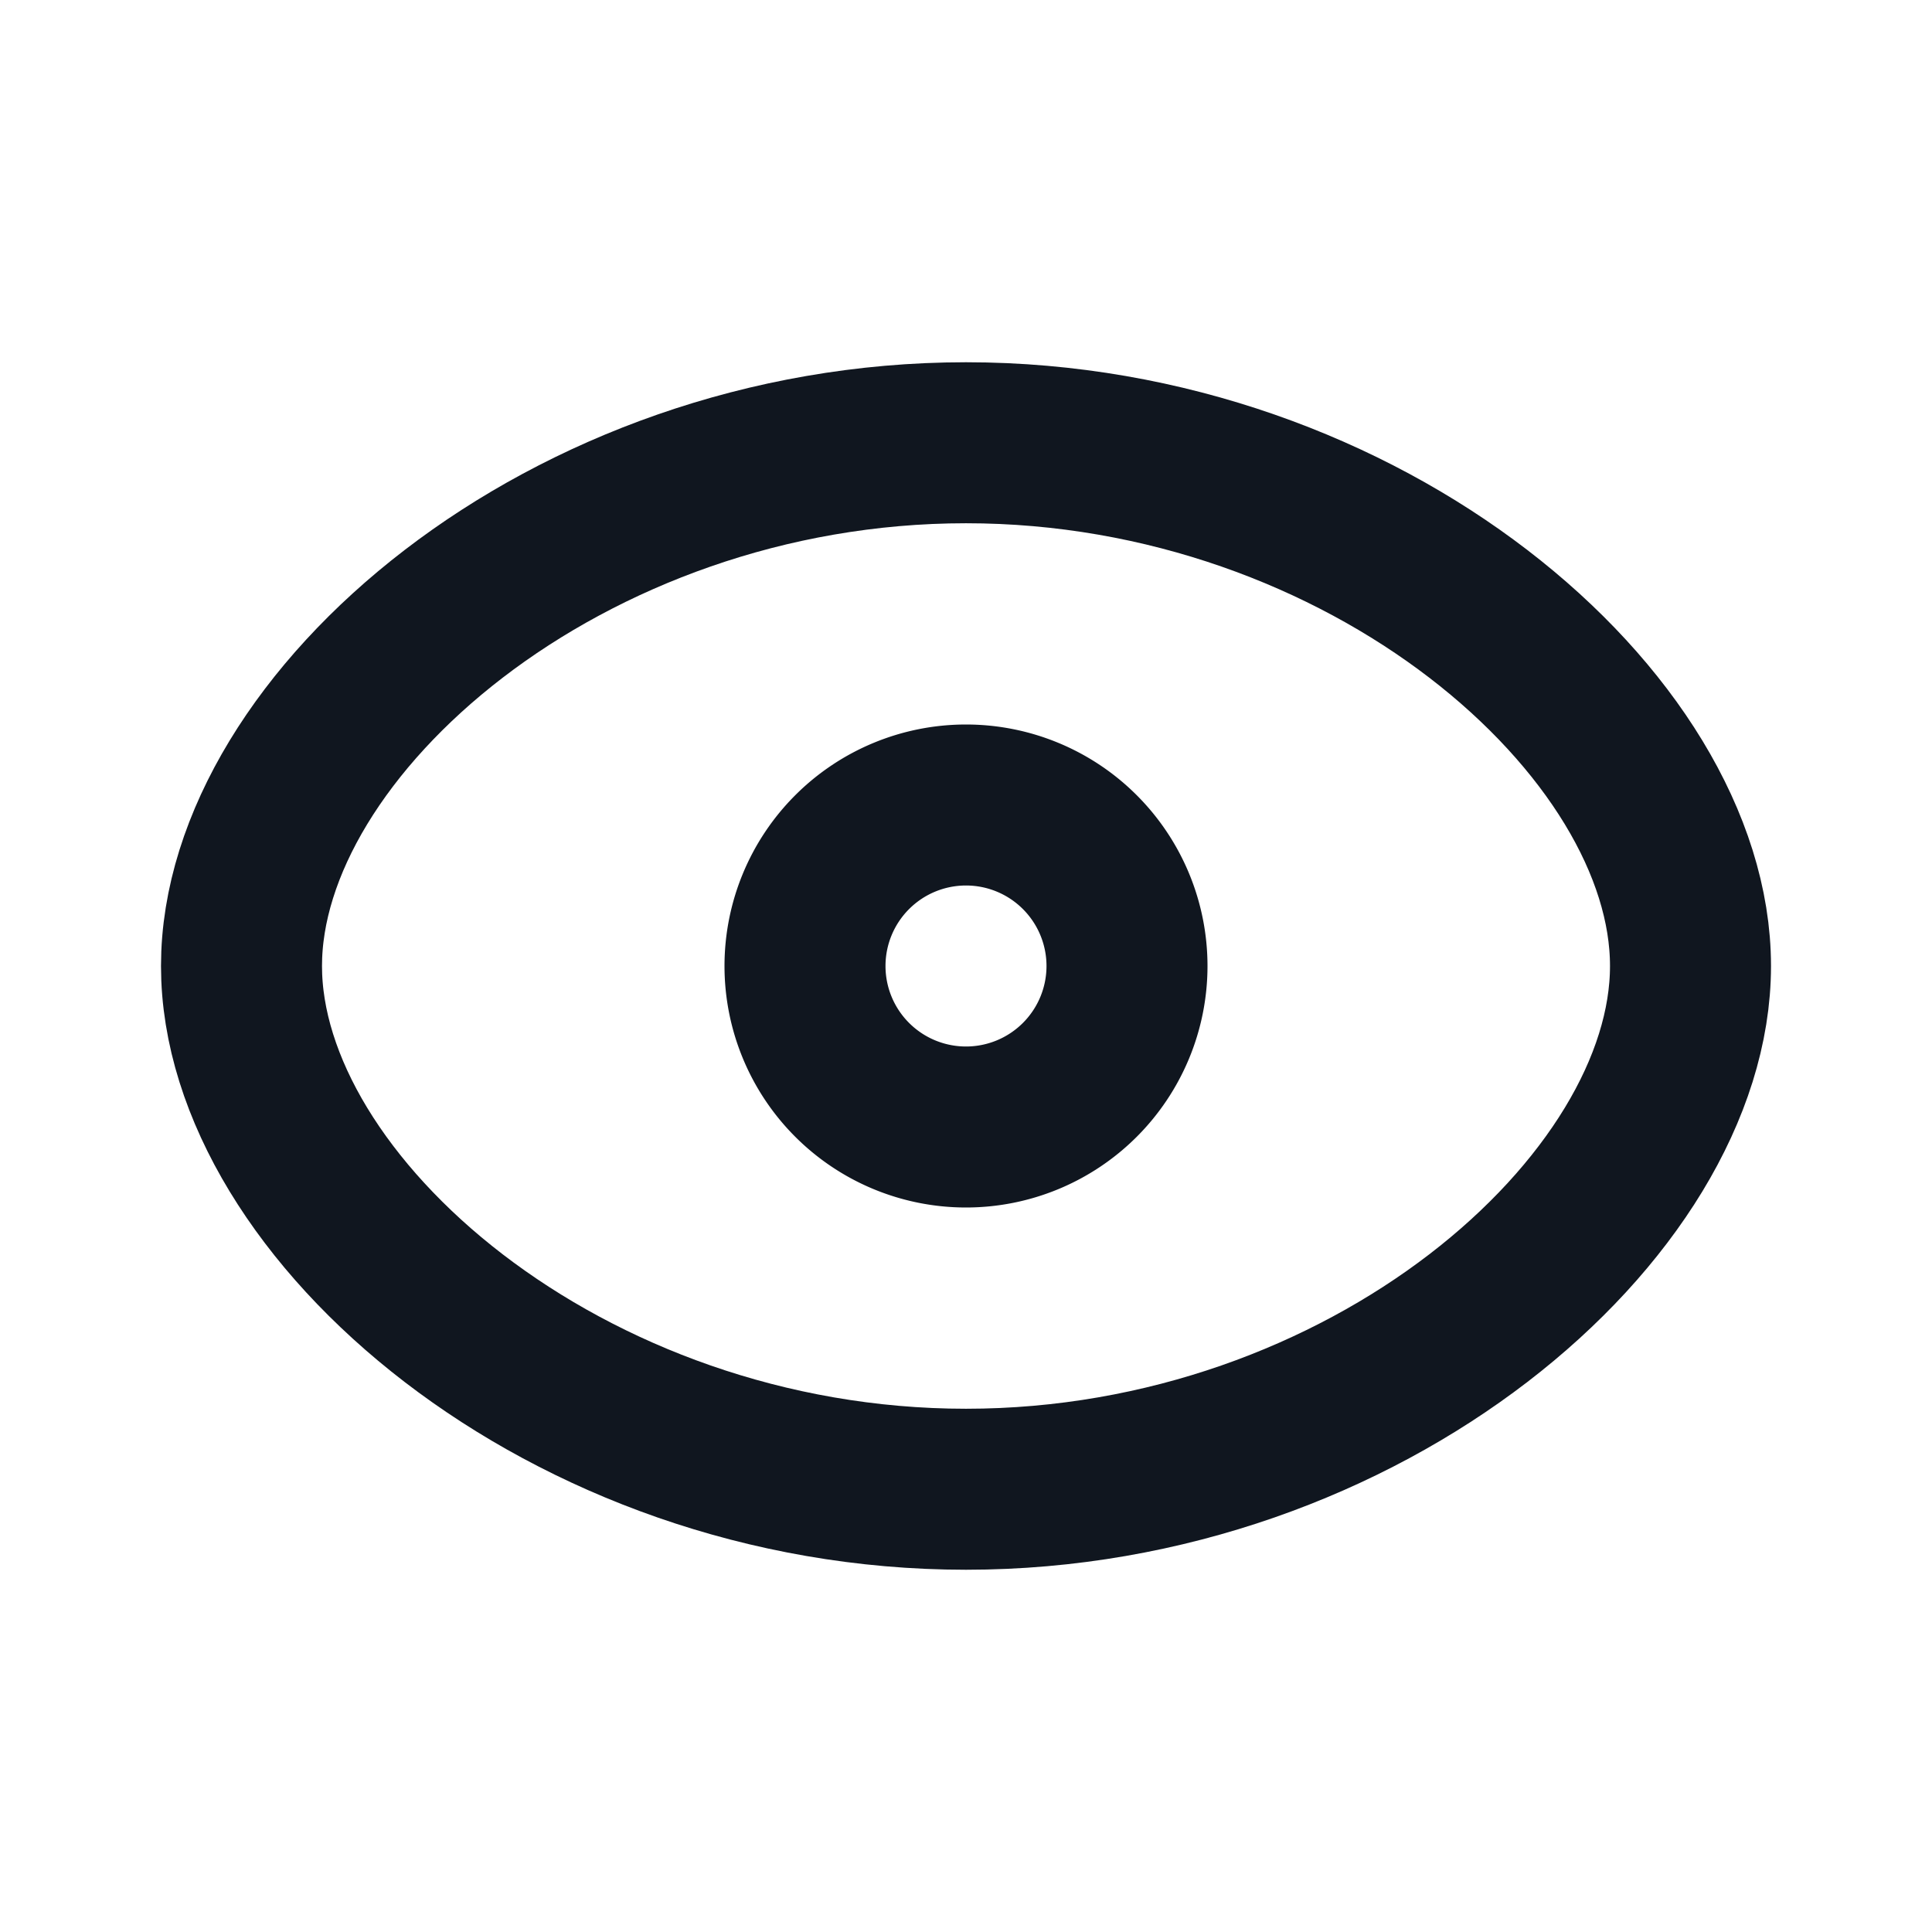 <svg xmlns="http://www.w3.org/2000/svg" width="24" height="24" fill="none"><path stroke="#10161F" stroke-width="2" d="M21 12c0 3-4.03 6.5-9 6.5S3 15 3 12s4.03-6.5 9-6.5S21 9 21 12Z"/><path stroke="#10161F" stroke-width="2" d="M14 12a2 2 0 1 1-4 0 2 2 0 0 1 4 0Z"/></svg>